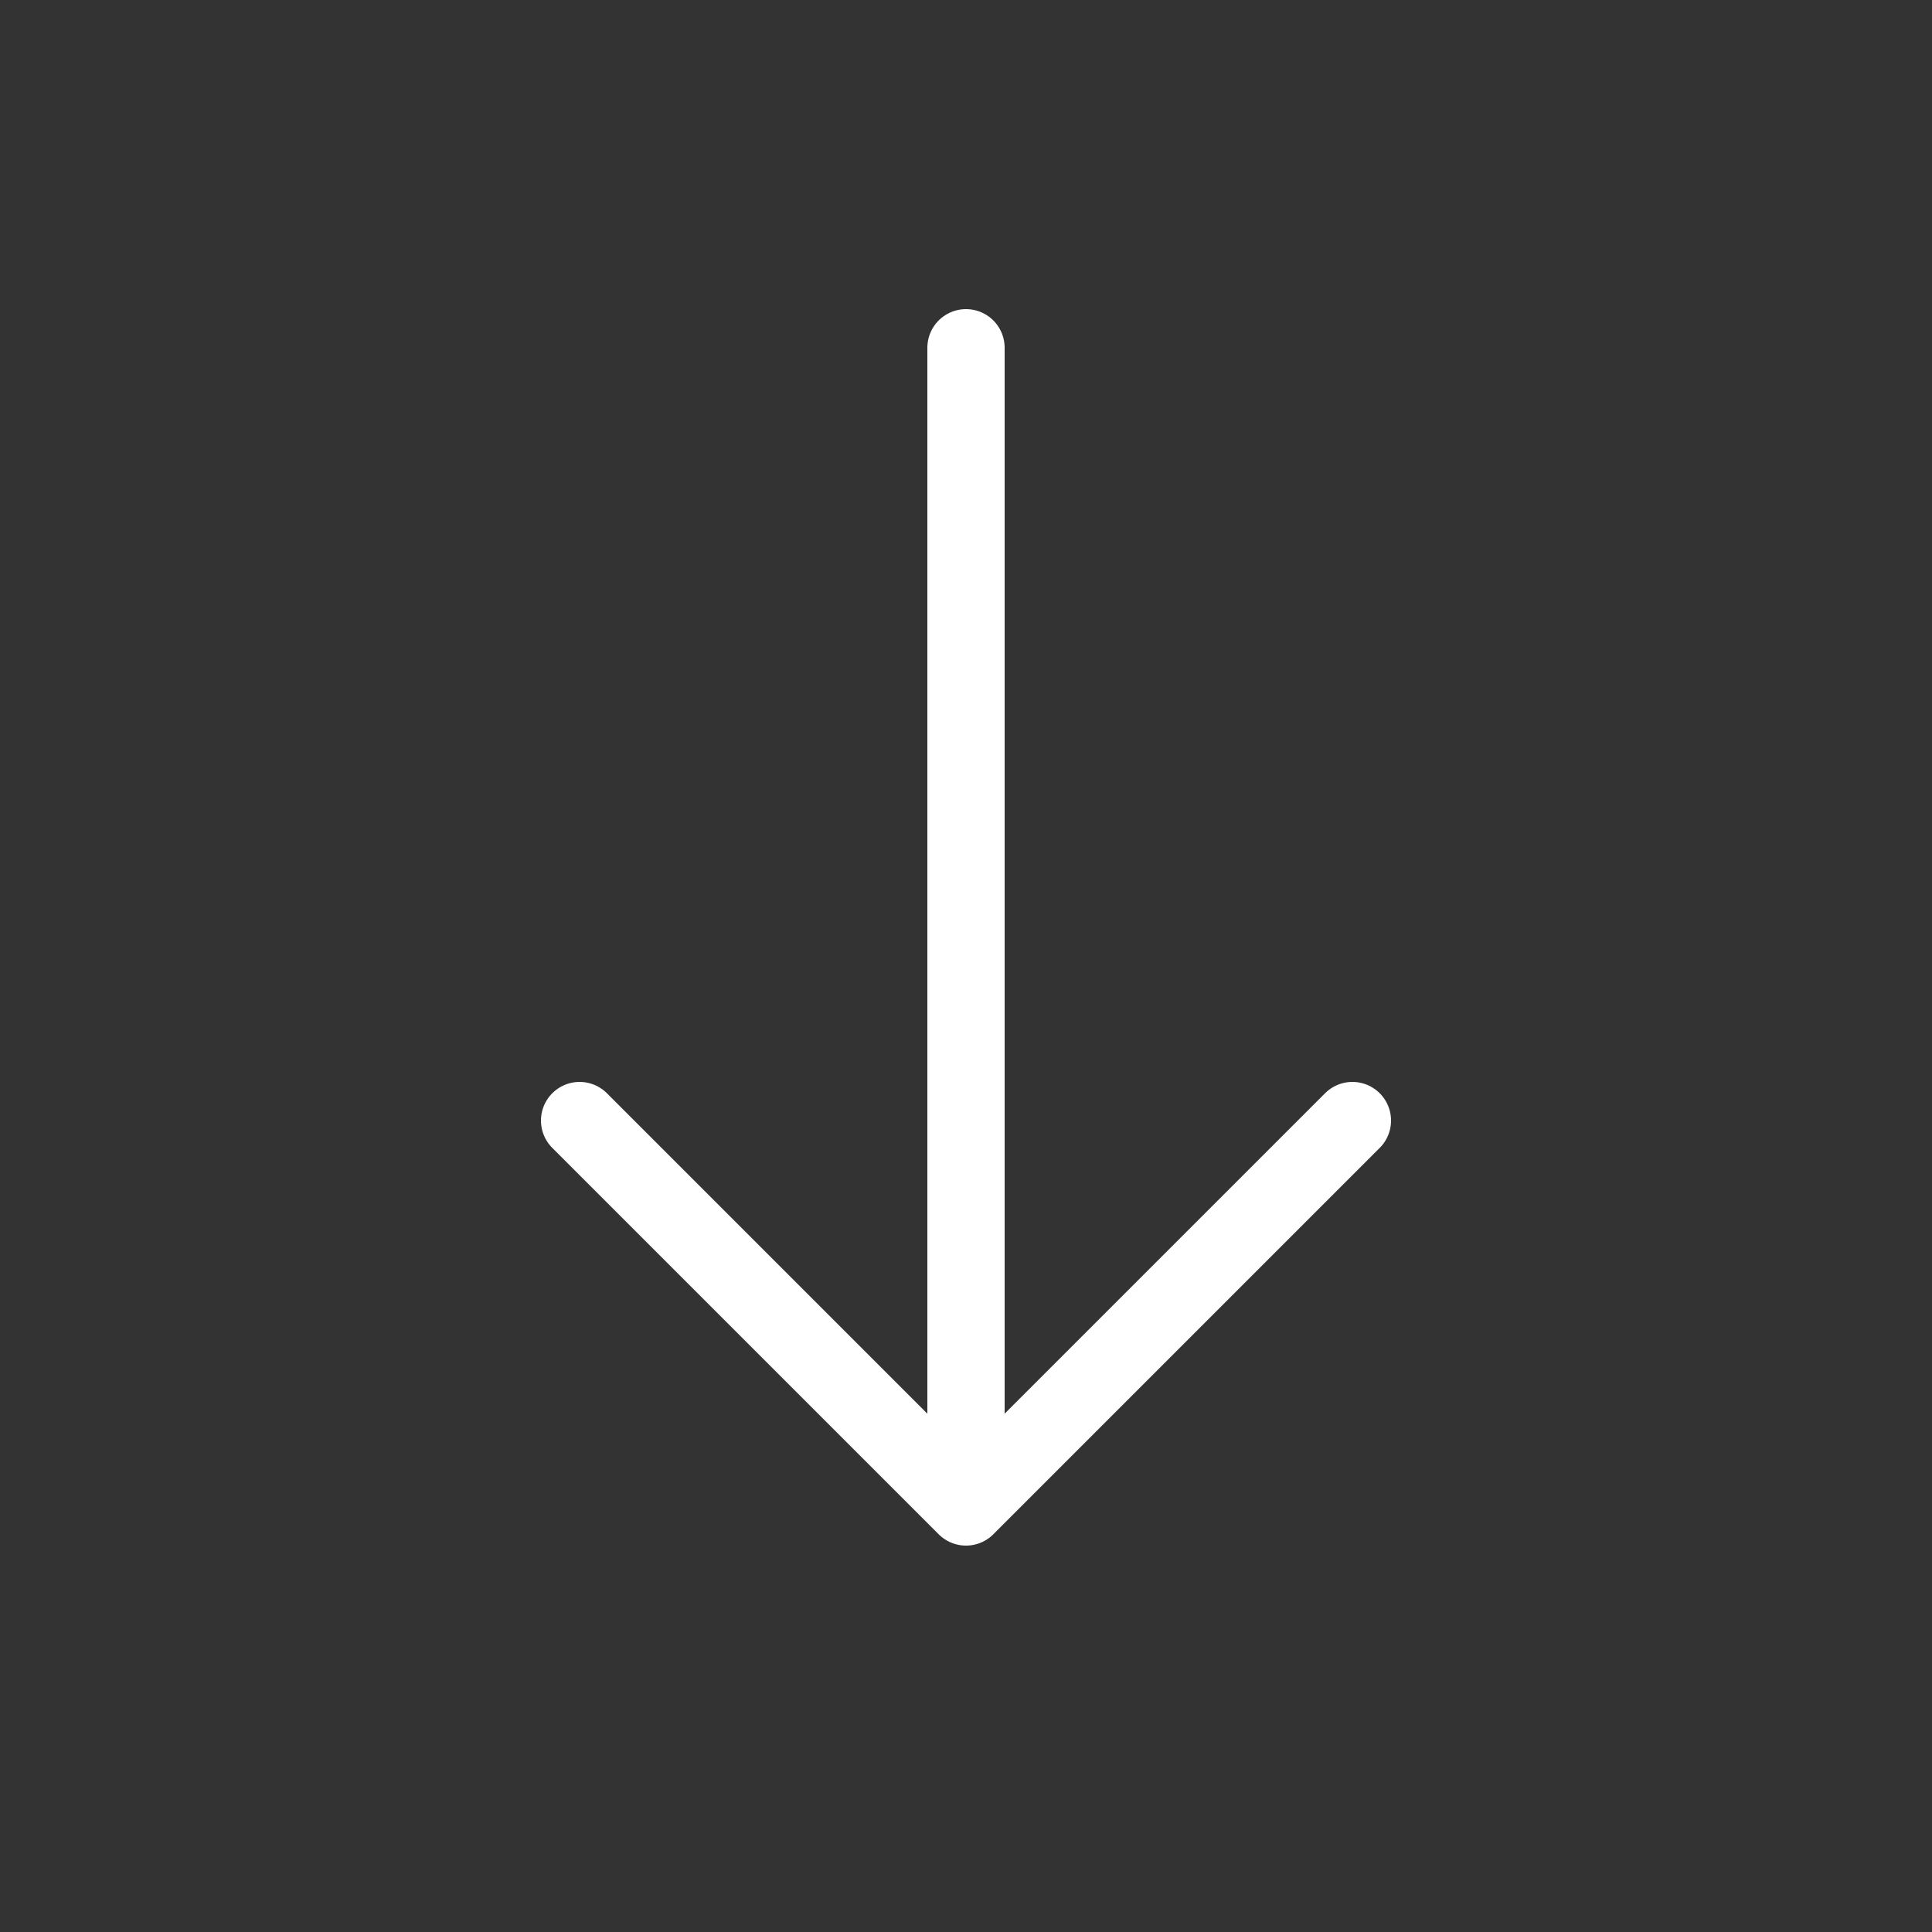 <svg width="25" height="25" viewBox="0 0 25 25" fill="none" xmlns="http://www.w3.org/2000/svg">
<rect x="0" y="0" width="25" height="25" fill="#333333" stroke="none"/>
<path d="M7.5 14.5L12.5 19.5L17.5 14.5M12.5 4.5V19.5V4.5Z" stroke="white" stroke-linecap="round" stroke-linejoin="round"/>
</svg>
